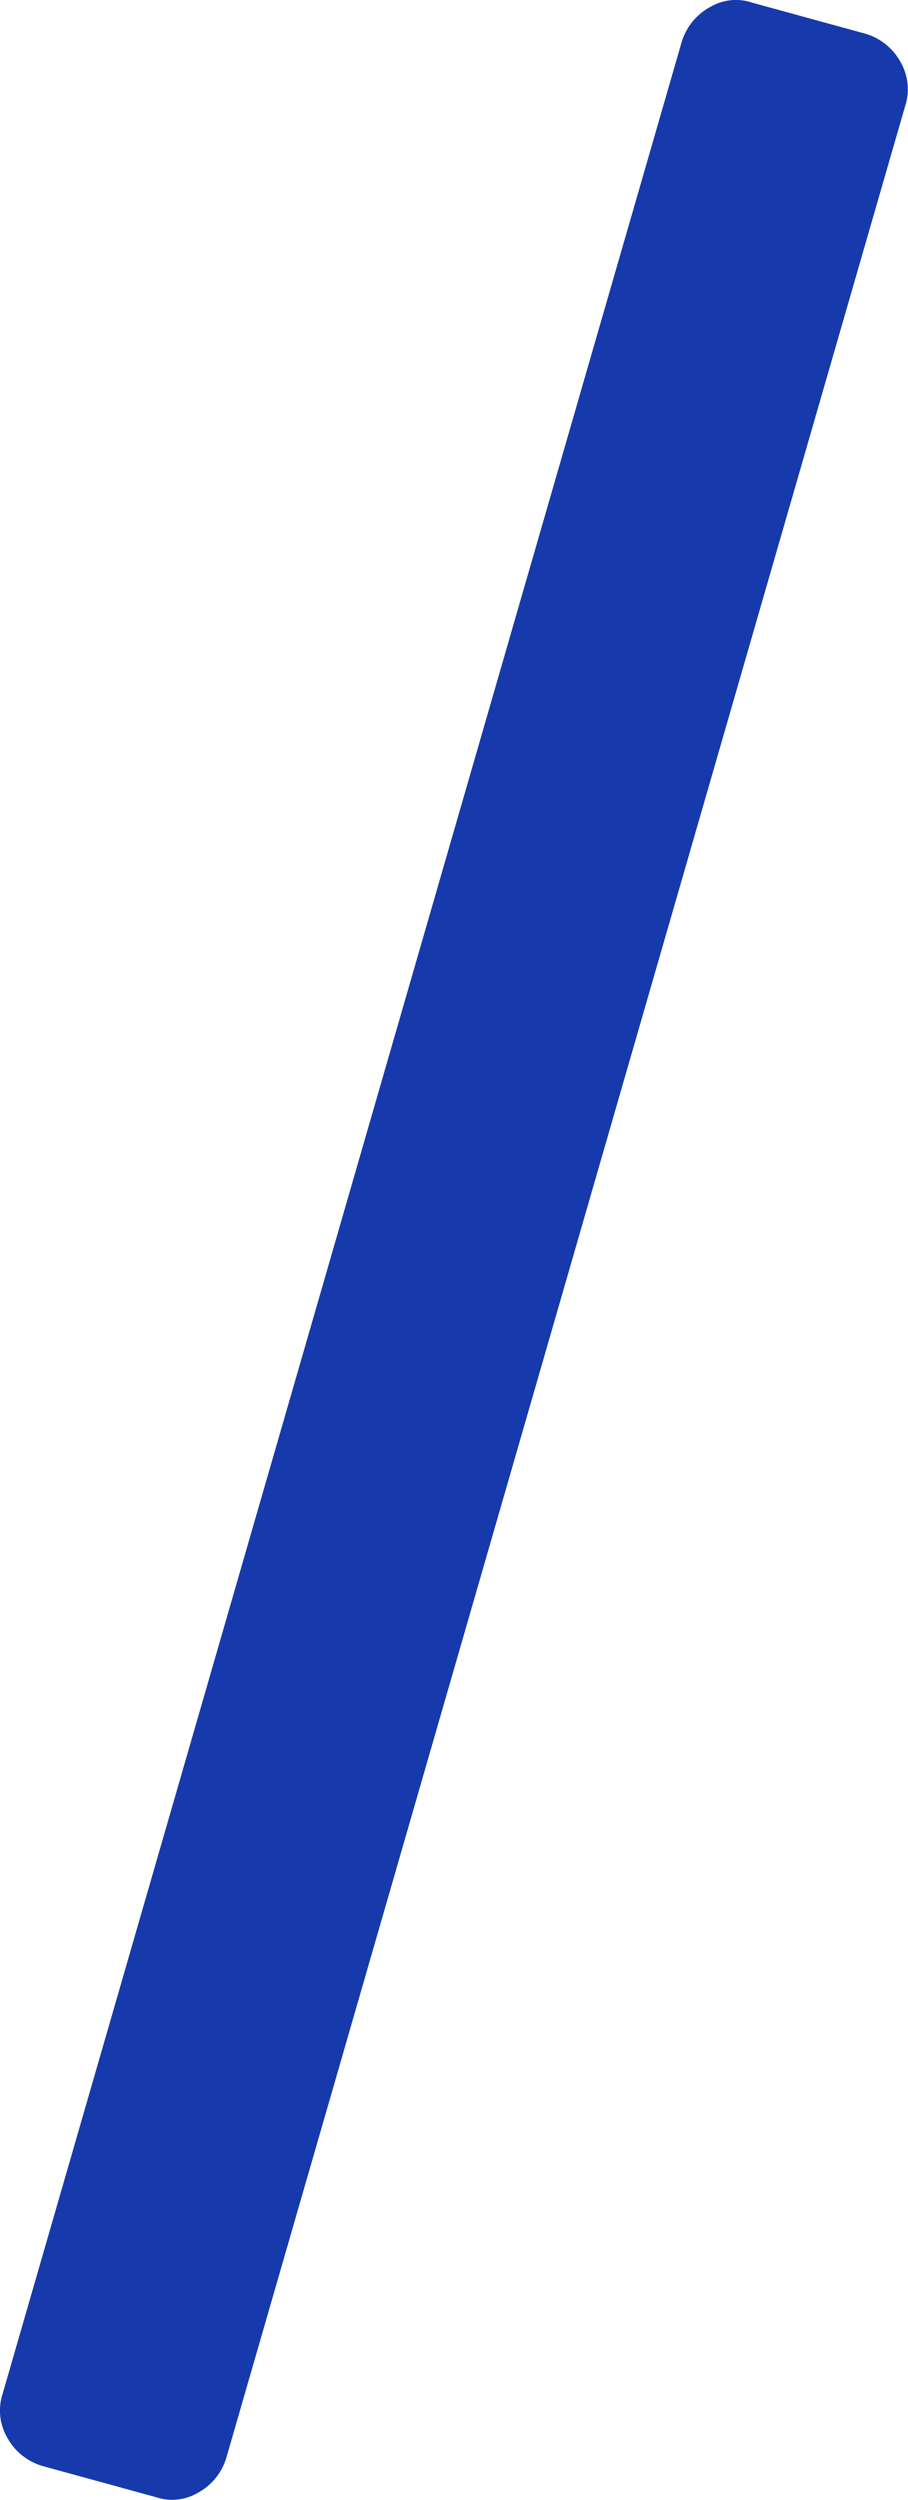 <svg xmlns="http://www.w3.org/2000/svg" viewBox="0 0 142.48 392.02"><path d="M135.77 5.28L118.07.43a8 8 0 00-6.71.71 9.31 9.31 0 00-4.43 5.57L.44 375.3a8.52 8.52 0 00.71 7 9.28 9.28 0 005.57 4.43l17.7 4.86a8 8 0 006.71-.72 9.24 9.24 0 004.42-5.56l106.46-368.6a8.55 8.55 0 00-.71-7 9.28 9.28 0 00-5.53-4.43z" fill="#1639ac"/></svg>